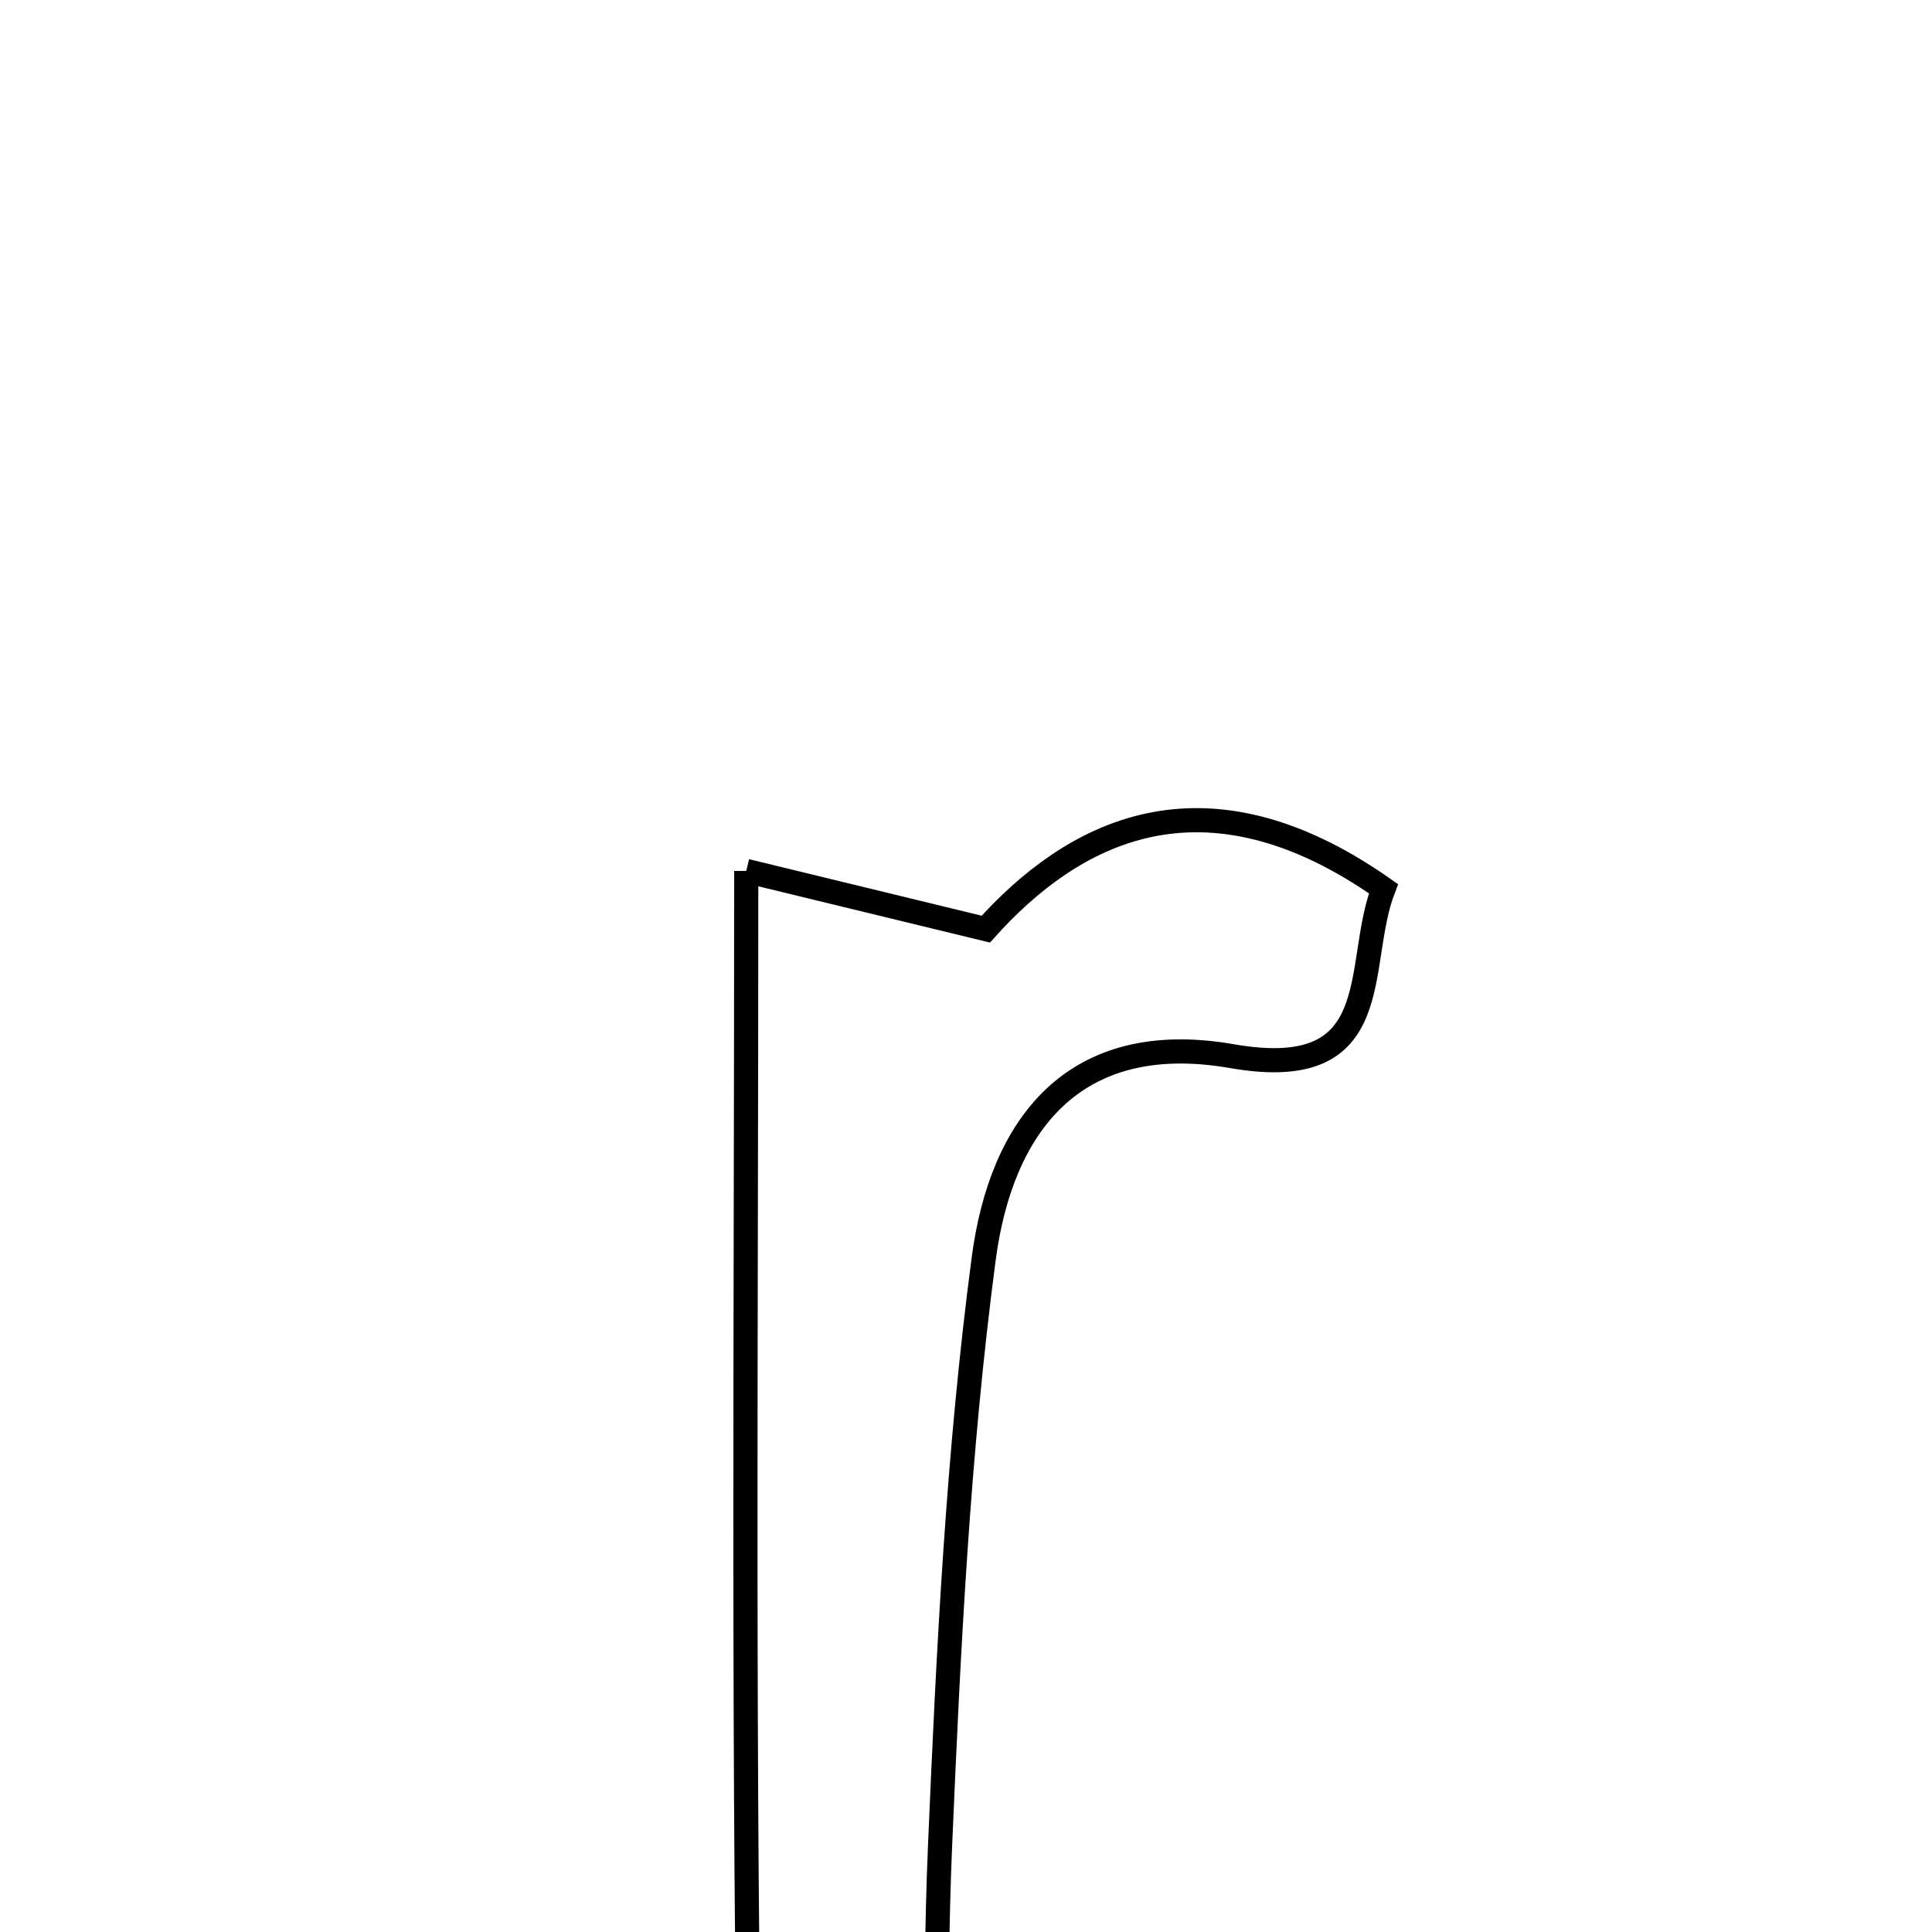 <svg xmlns="http://www.w3.org/2000/svg" viewBox="0.0 0.0 24.0 24.0" height="200px" width="200px"><path fill="none" stroke="black" stroke-width=".3" stroke-opacity="1.0"  filling="0" d="M9.27 10.819 C10.365 11.085 11.12 11.269 12.246 11.542 C13.31 10.358 14.928 9.453 17.186 11.04 C16.816 12.003 17.259 13.46 15.304 13.12 C13.329 12.776 12.437 13.993 12.22 15.635 C11.9 18.054 11.781 20.505 11.677 22.947 C11.594 24.905 11.661 26.87 11.661 28.832 C11.285 29.018 10.91 29.203 10.535 29.388 C10.114 28.702 9.34 28.023 9.326 27.329 C9.225 21.97 9.27 16.608 9.27 10.819"></path></svg>